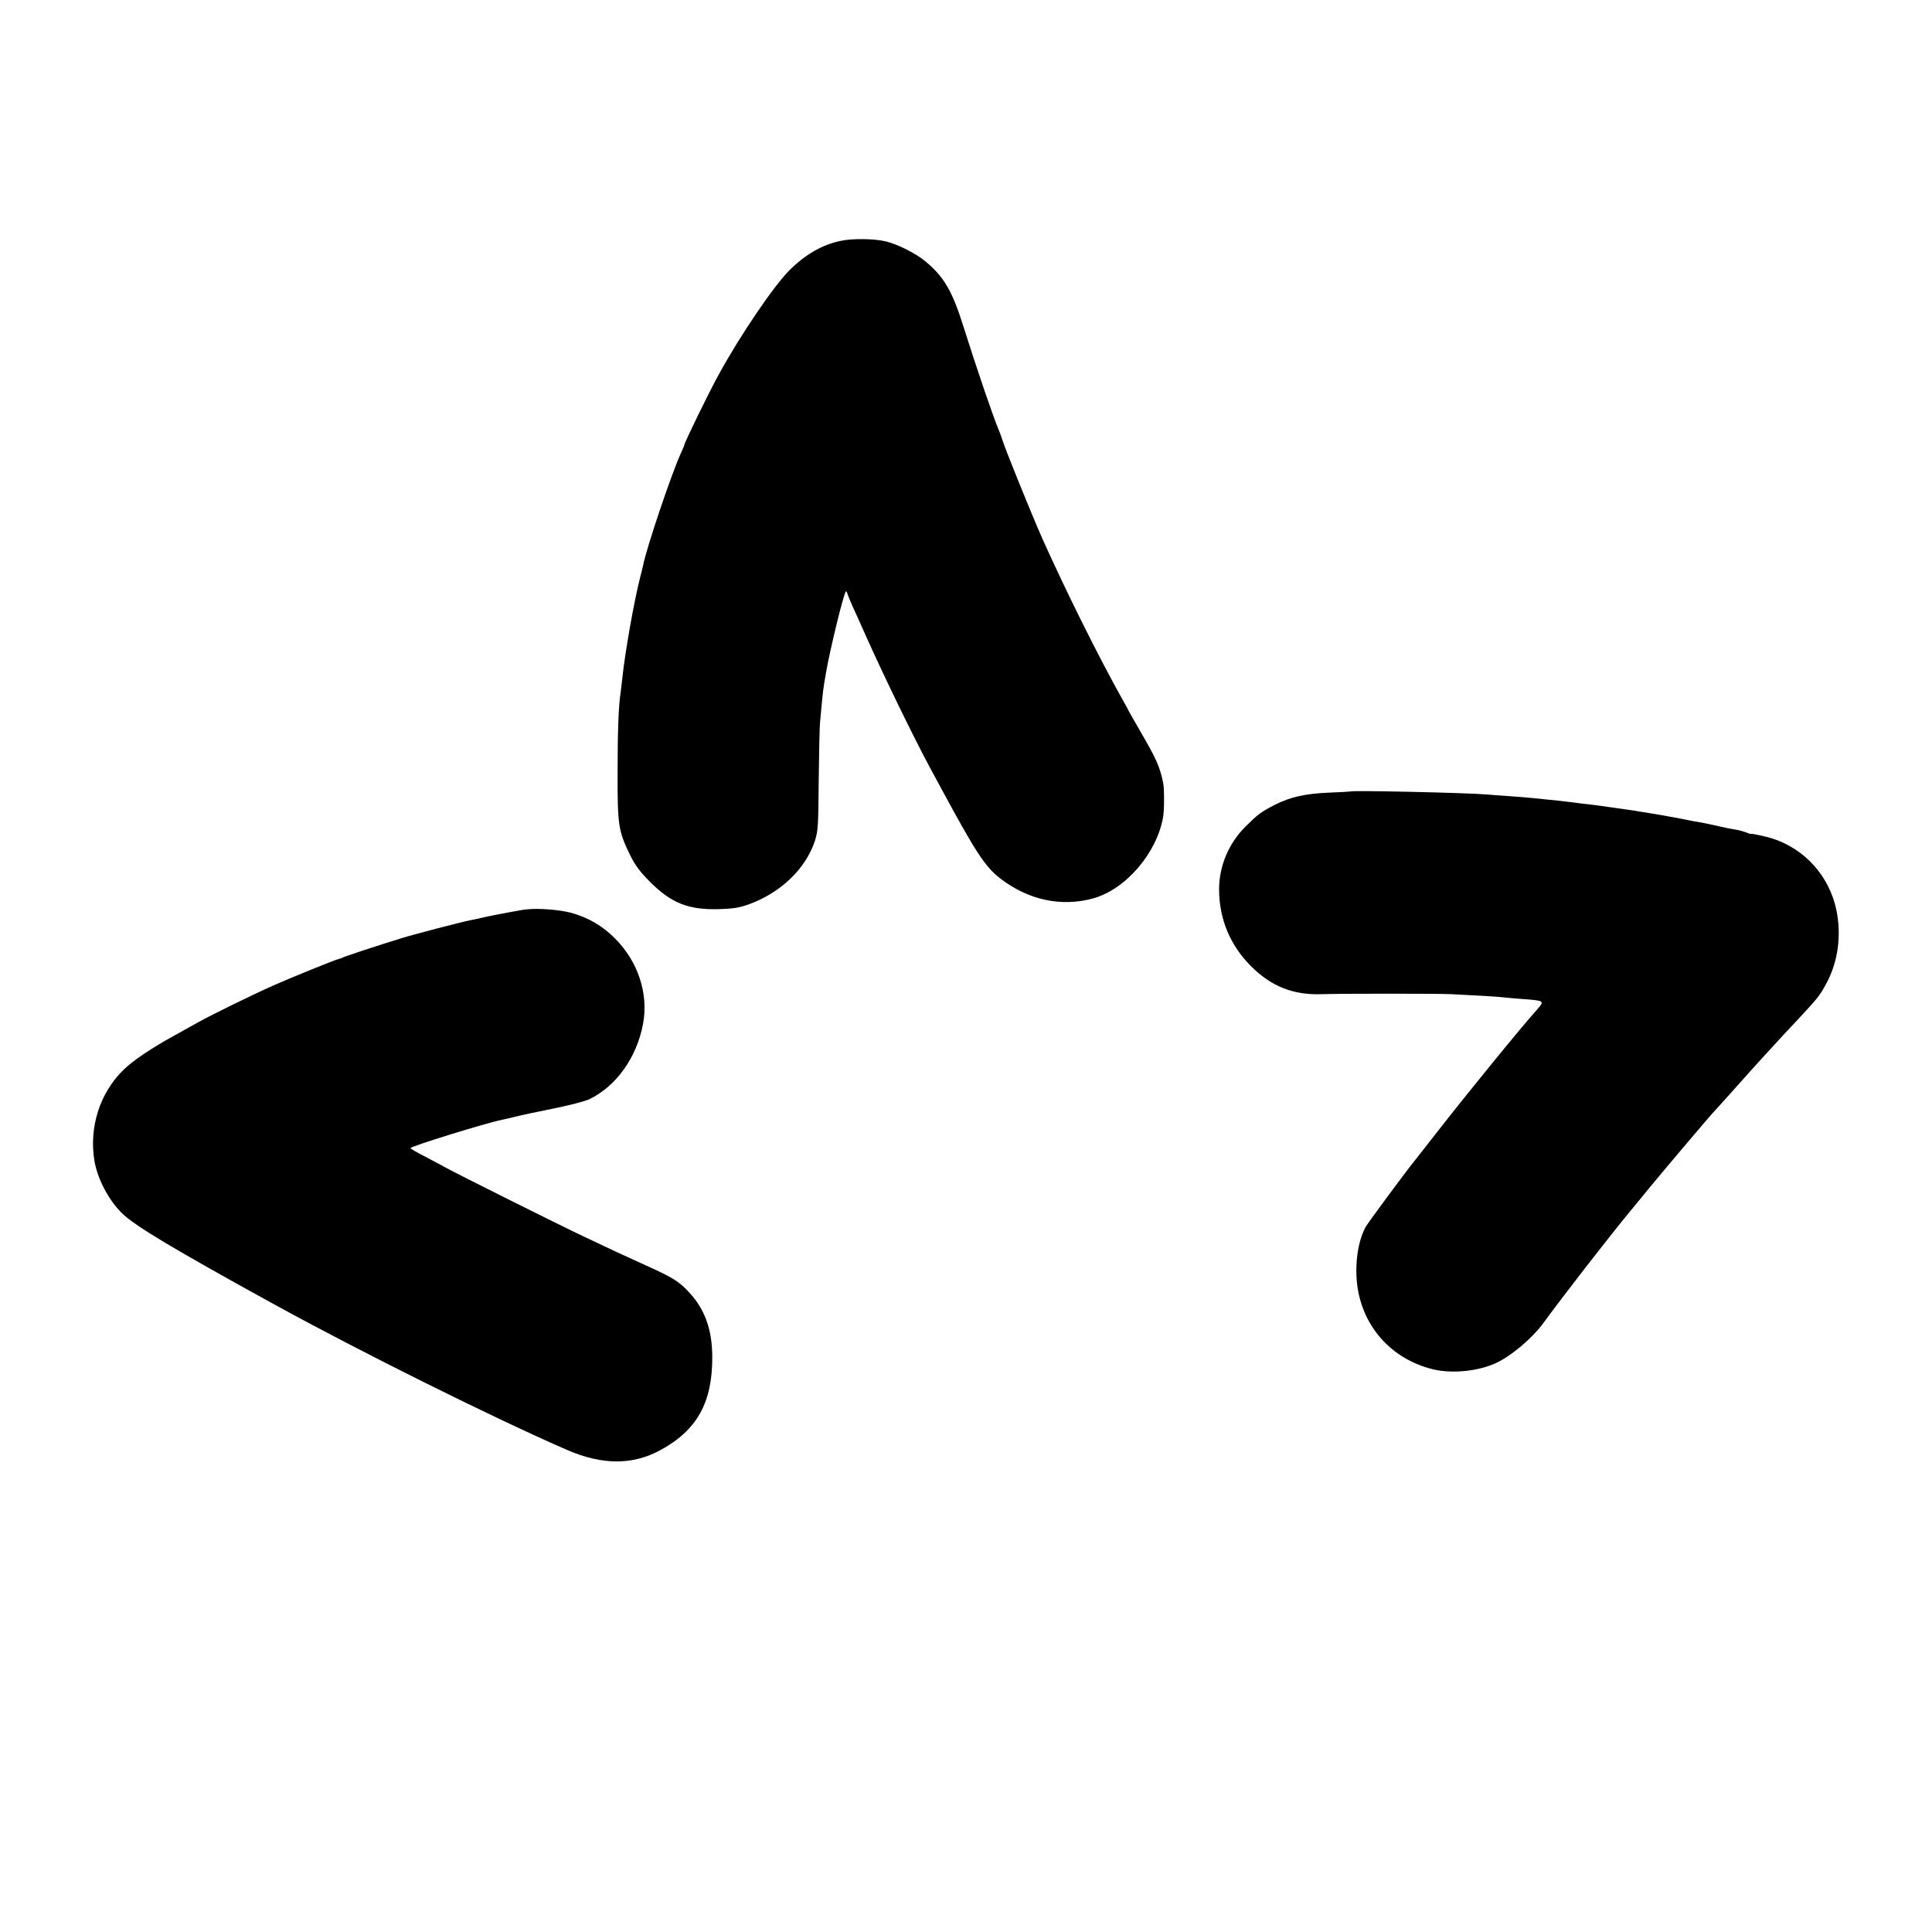 <?xml version="1.0" standalone="no"?>
<!DOCTYPE svg PUBLIC "-//W3C//DTD SVG 20010904//EN"
 "http://www.w3.org/TR/2001/REC-SVG-20010904/DTD/svg10.dtd">
<svg version="1.0" xmlns="http://www.w3.org/2000/svg"
 width="1200pt" height="1200pt" viewBox="0 0 1200 1200"
 preserveAspectRatio="xMidYMid meet">
<g transform="translate(0,1200) scale(0.1,-0.1)"
fill="#000000" stroke="none">
<path d="M5222 10504 c-115 -24 -218 -83 -318 -182 -96 -95 -307 -405 -439
-647 -65 -118 -215 -426 -215 -440 0 -3 -11 -28 -24 -57 -58 -129 -210 -580
-231 -687 -2 -9 -10 -44 -19 -78 -37 -143 -94 -464 -111 -628 -4 -33 -8 -71
-10 -85 -13 -82 -19 -239 -19 -495 -1 -331 5 -367 77 -515 33 -66 60 -102 122
-165 133 -134 239 -176 425 -172 94 3 128 8 188 29 201 72 357 222 414 397 19
61 21 91 23 371 2 168 5 334 9 370 19 205 17 191 37 305 25 143 109 489 123
502 2 3 7 -6 11 -19 4 -13 18 -45 30 -73 13 -27 53 -117 90 -200 110 -245 292
-619 389 -799 20 -36 52 -96 72 -133 213 -395 272 -485 364 -557 174 -136 381
-181 580 -126 202 56 395 281 434 504 8 42 8 176 1 211 -21 103 -40 147 -149
334 -36 63 -66 115 -66 116 0 2 -17 34 -39 72 -146 260 -350 670 -497 998 -64
144 -234 563 -249 615 -4 14 -13 39 -20 55 -35 82 -141 393 -220 644 -70 224
-122 313 -240 410 -58 48 -169 103 -240 121 -72 18 -210 20 -283 4z"/>
<path d="M8387 7084 c-1 -1 -58 -4 -127 -7 -154 -6 -245 -27 -342 -76 -87 -45
-102 -56 -183 -136 -104 -104 -163 -245 -163 -389 0 -182 68 -347 198 -477
126 -126 262 -180 438 -174 116 4 731 4 807 0 199 -10 294 -16 325 -20 19 -2
71 -7 116 -10 137 -10 138 -12 94 -62 -105 -117 -433 -520 -619 -758 -73 -93
-138 -177 -145 -185 -59 -73 -288 -383 -304 -411 -32 -58 -54 -148 -57 -244
-13 -313 180 -570 480 -641 117 -27 275 -11 385 39 96 44 228 155 298 252 115
158 409 537 544 700 9 11 63 76 119 145 100 121 387 460 399 470 3 3 64 70
135 150 71 80 148 165 171 190 23 25 54 59 69 75 15 17 73 80 130 140 136 146
147 159 188 235 73 134 96 299 63 458 -44 211 -197 381 -401 445 -44 13 -130
32 -130 27 0 -1 -13 3 -28 9 -15 6 -40 13 -55 16 -15 3 -40 7 -57 10 -16 4
-59 13 -95 21 -36 8 -81 17 -100 20 -19 3 -42 7 -50 9 -17 5 -240 45 -285 51
-16 2 -41 6 -54 9 -14 2 -61 9 -105 15 -45 6 -92 13 -106 15 -14 2 -50 7 -80
10 -30 3 -66 8 -80 10 -35 5 -153 18 -270 29 -25 3 -85 7 -135 11 -49 3 -110
8 -135 10 -122 11 -844 27 -853 19z"/>
<path d="M3275 6352 c-16 -1 -64 -9 -105 -17 -41 -8 -86 -16 -100 -19 -14 -2
-47 -10 -75 -16 -27 -6 -61 -14 -75 -16 -52 -10 -348 -87 -425 -111 -140 -43
-360 -115 -370 -122 -5 -3 -14 -6 -20 -7 -16 -2 -302 -118 -405 -164 -135 -60
-382 -181 -470 -230 -41 -23 -104 -58 -140 -78 -150 -82 -267 -161 -326 -220
-144 -142 -211 -353 -178 -559 18 -112 87 -245 171 -328 79 -78 321 -223 943
-565 544 -299 1373 -711 1825 -907 216 -93 403 -94 575 -1 230 124 326 298
324 583 -1 167 -46 293 -143 397 -63 69 -102 93 -271 169 -133 60 -214 98
-387 180 -138 65 -789 390 -857 428 -28 16 -88 47 -133 71 -46 23 -83 45 -83
49 0 11 472 157 569 176 10 2 46 10 82 19 35 9 143 32 238 51 96 19 195 45
220 57 167 79 296 259 335 468 35 187 -30 387 -174 531 -77 78 -167 130 -271
159 -70 19 -202 30 -274 22z"/>
</g>
</svg>
